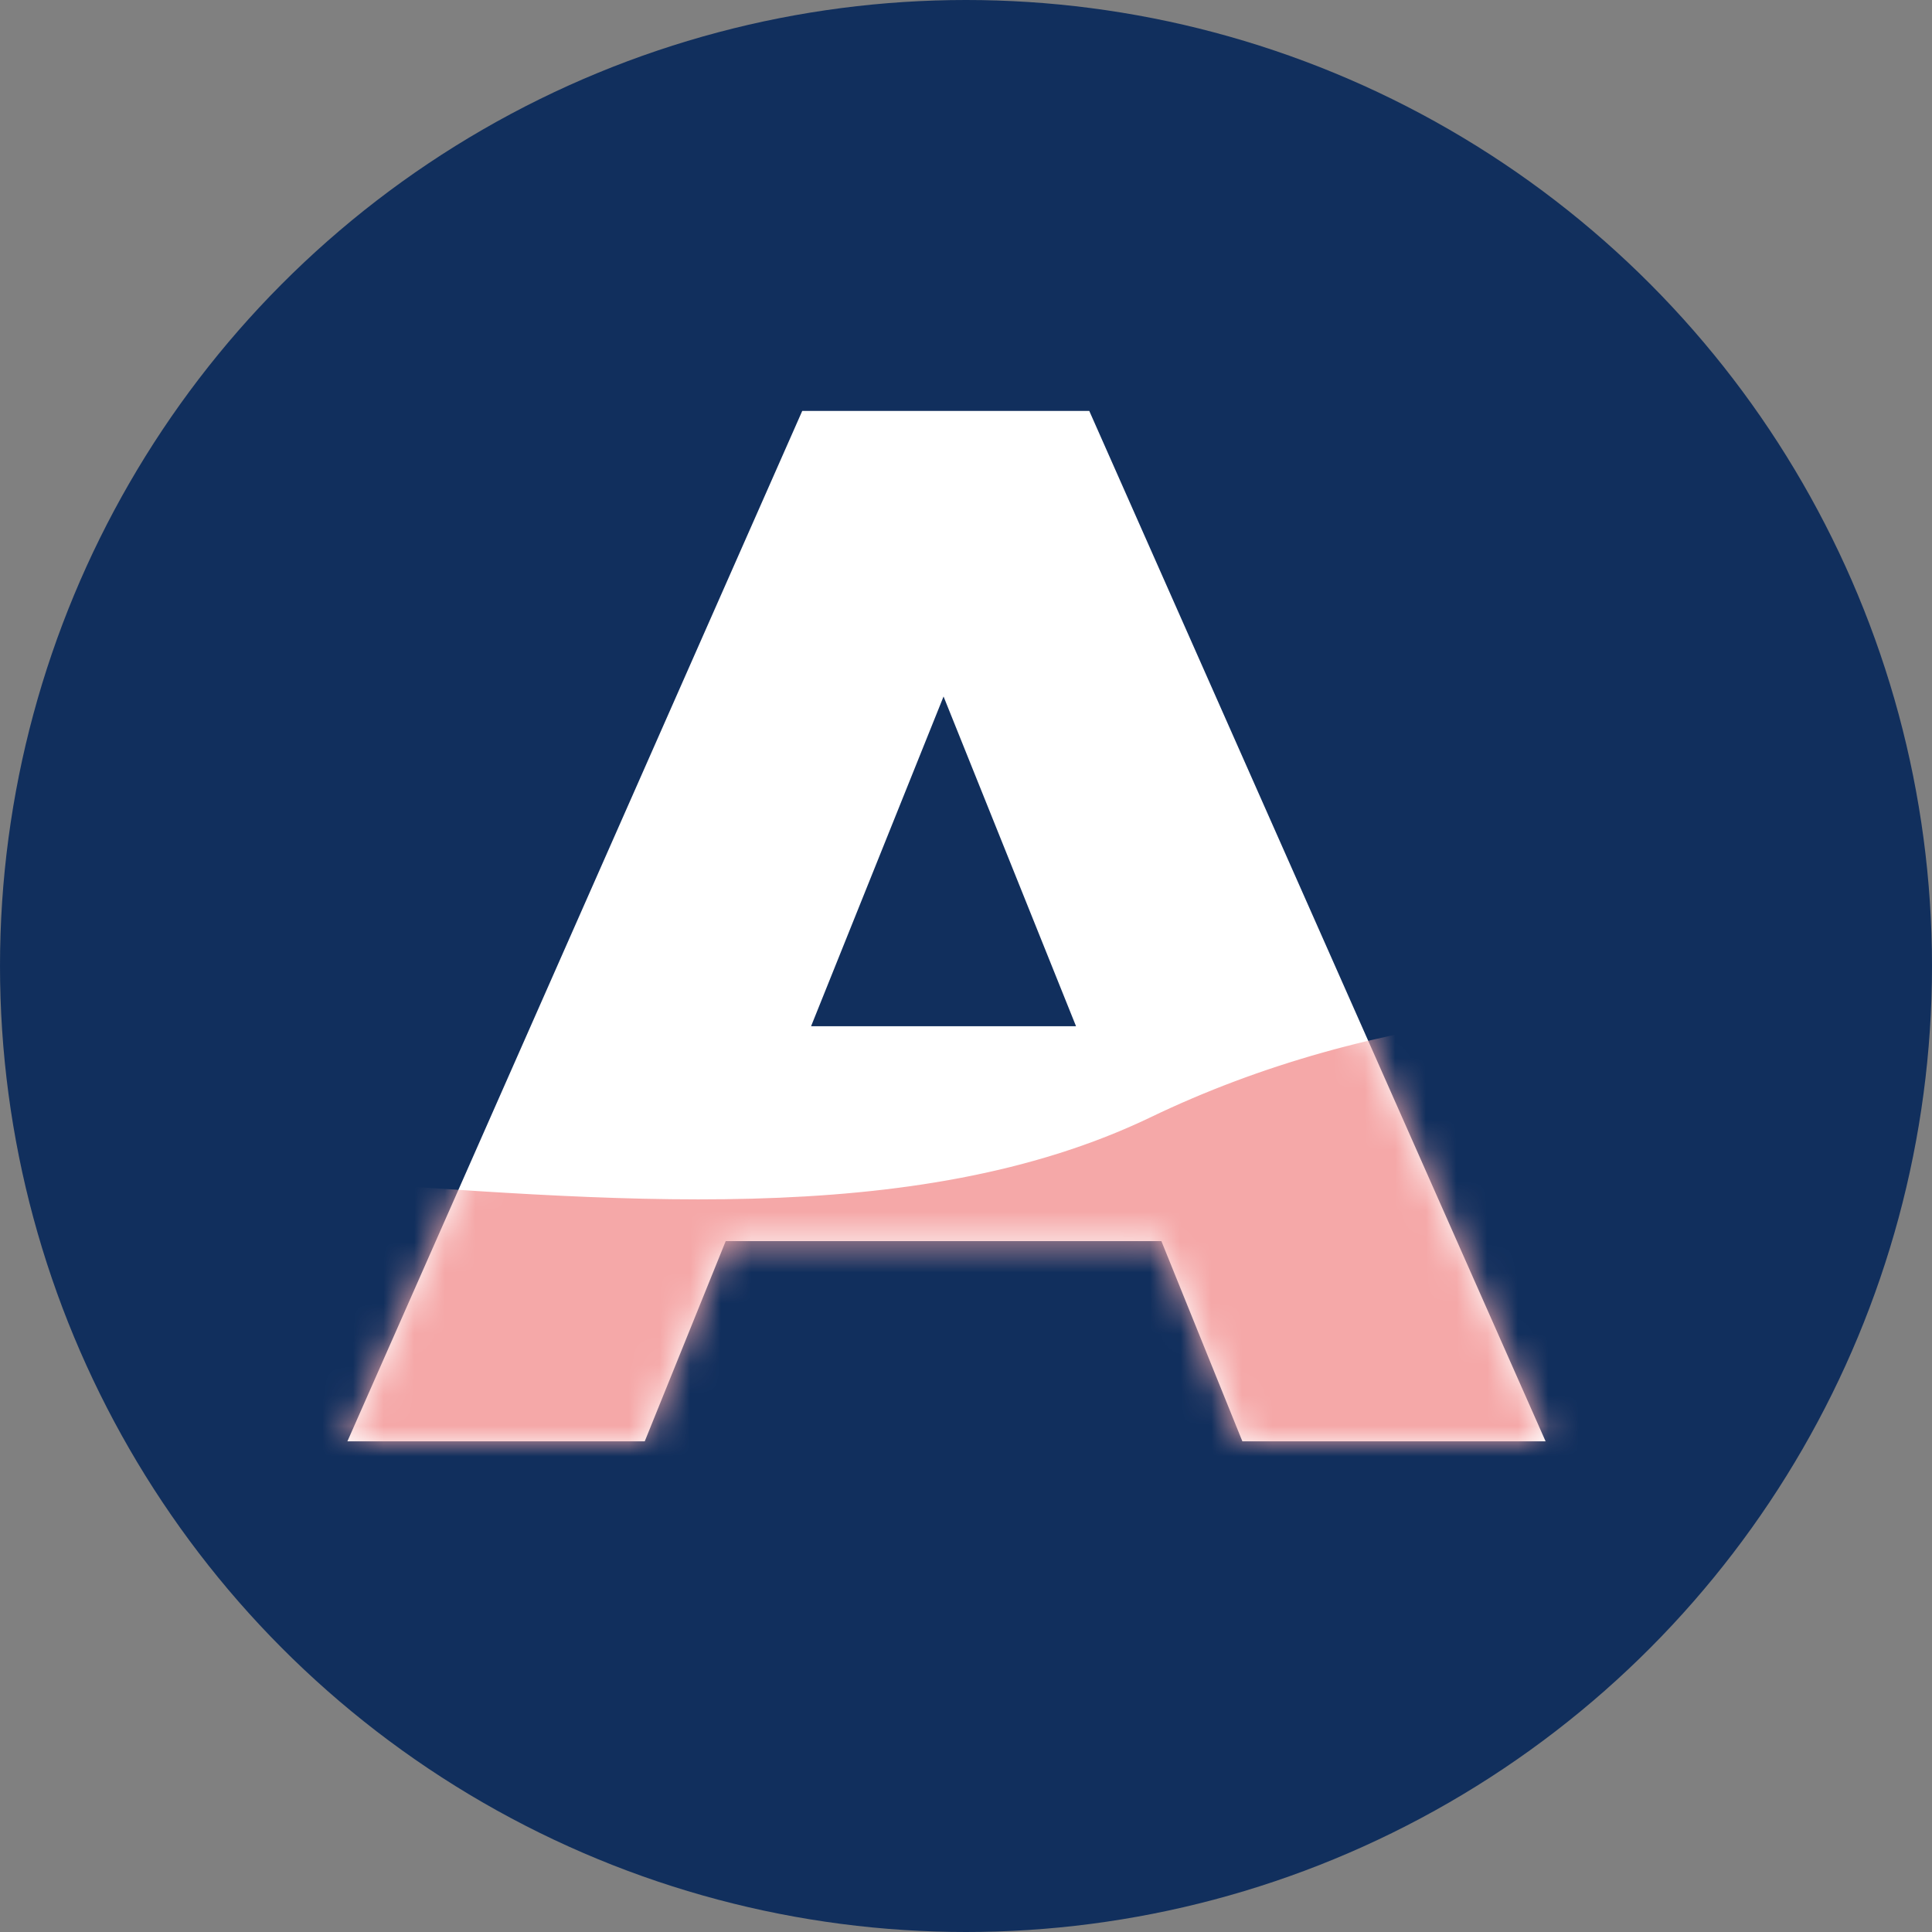 <svg width="63" height="63" viewBox="0 0 63 63" fill="none" xmlns="http://www.w3.org/2000/svg">
<rect x="0" y="0" width="63" height="63" fill="#808080" stroke="none"/>
<circle cx="31.5" cy="31.5" r="31.5" fill="#0C2C5C" fill-opacity="0.95"/>
<path d="M37.872 40.472H23.664L21.024 47H11.328L26.16 13.4H35.52L50.4 47H40.512L37.872 40.472ZM35.088 33.464L30.768 22.712L26.448 33.464H35.088Z" fill="white"/>
<mask id="mask0" mask-type="alpha" maskUnits="userSpaceOnUse" x="11" y="13" width="40" height="34">
<path d="M37.872 40.472H23.664L21.024 47H11.328L26.16 13.4H35.52L50.4 47H40.512L37.872 40.472ZM35.088 33.464L30.768 22.712L26.448 33.464H35.088Z" fill="white"/>
</mask>
<g mask="url(#mask0)">
<path d="M60.065 85.025C68.927 73.584 97.742 74.499 80.268 46.281C72.076 33.052 51.71 30.16 37.749 36.877C21.931 44.487 -3.069 32.548 -12.974 43.821L60.065 85.025Z" fill="#F5A8A8" stroke="#F5A8A8"/>
</g>
</svg>
